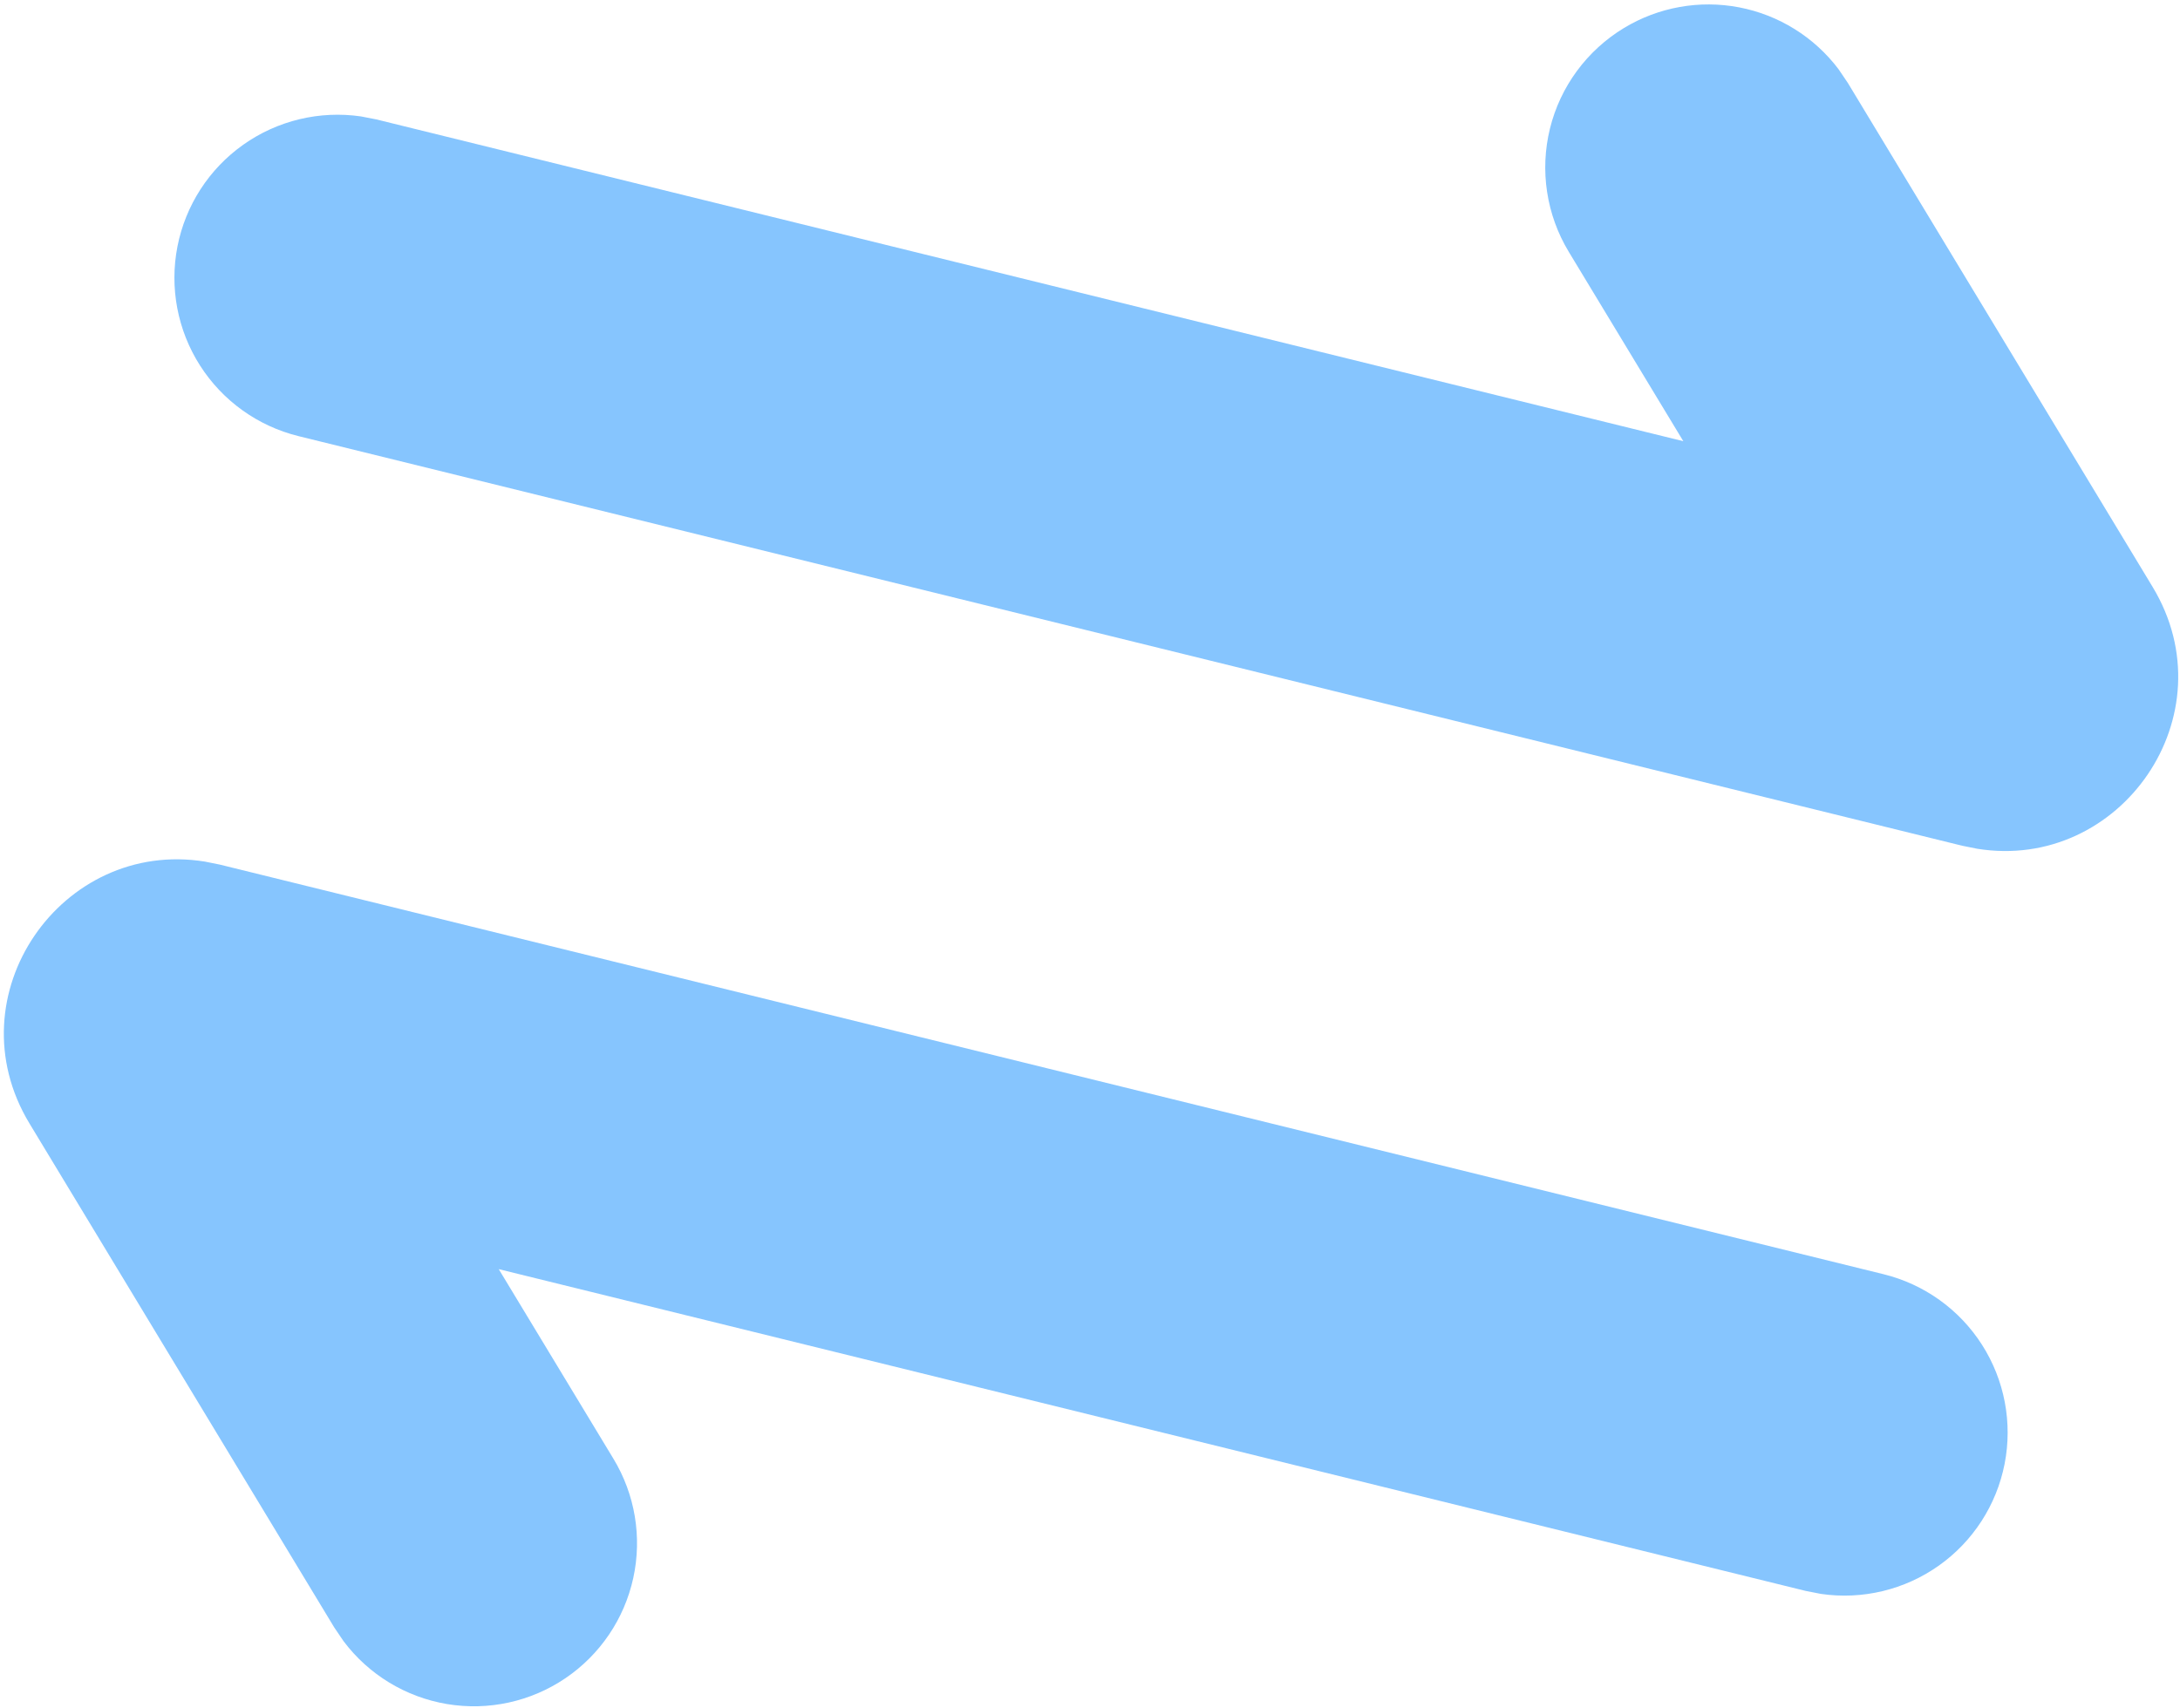 <svg width="467" height="366" viewBox="0 0 467 366" fill="none" xmlns="http://www.w3.org/2000/svg">
<path d="M403.512 273.006C412.223 275.155 419.773 280.574 424.598 288.138C429.423 295.703 431.152 304.834 429.428 313.639C427.704 322.444 422.658 330.249 415.337 335.435C408.015 340.621 398.979 342.792 390.101 341.498L386.805 340.854L106.84 271.915L131.388 312.502C136.044 320.167 137.573 329.33 135.659 338.092C133.745 346.854 128.535 354.544 121.108 359.571C113.68 364.598 104.604 366.575 95.758 365.095C86.913 363.614 78.975 358.789 73.59 351.617L71.585 348.653L6.317 240.71C-10.287 213.257 13.202 179.63 43.905 184.6L47.105 185.244L403.512 273.006ZM347.883 6C355.28 1.523 364.074 -0.054 372.565 1.576C381.056 3.206 388.641 7.927 393.853 14.825L395.858 17.79L461.125 125.733C477.729 153.185 454.241 186.813 423.537 181.843L420.338 181.199L63.931 93.437C55.22 91.287 47.669 85.869 42.845 78.304C38.02 70.74 36.29 61.609 38.014 52.803C39.739 43.998 44.784 36.194 52.106 31.008C59.427 25.821 68.463 23.651 77.342 24.945L80.638 25.589L360.602 94.528L336.055 53.941C331.268 46.016 329.823 36.515 332.036 27.525C334.25 18.535 339.964 10.797 347.883 6Z" fill="#86C5FE"/>
</svg>
